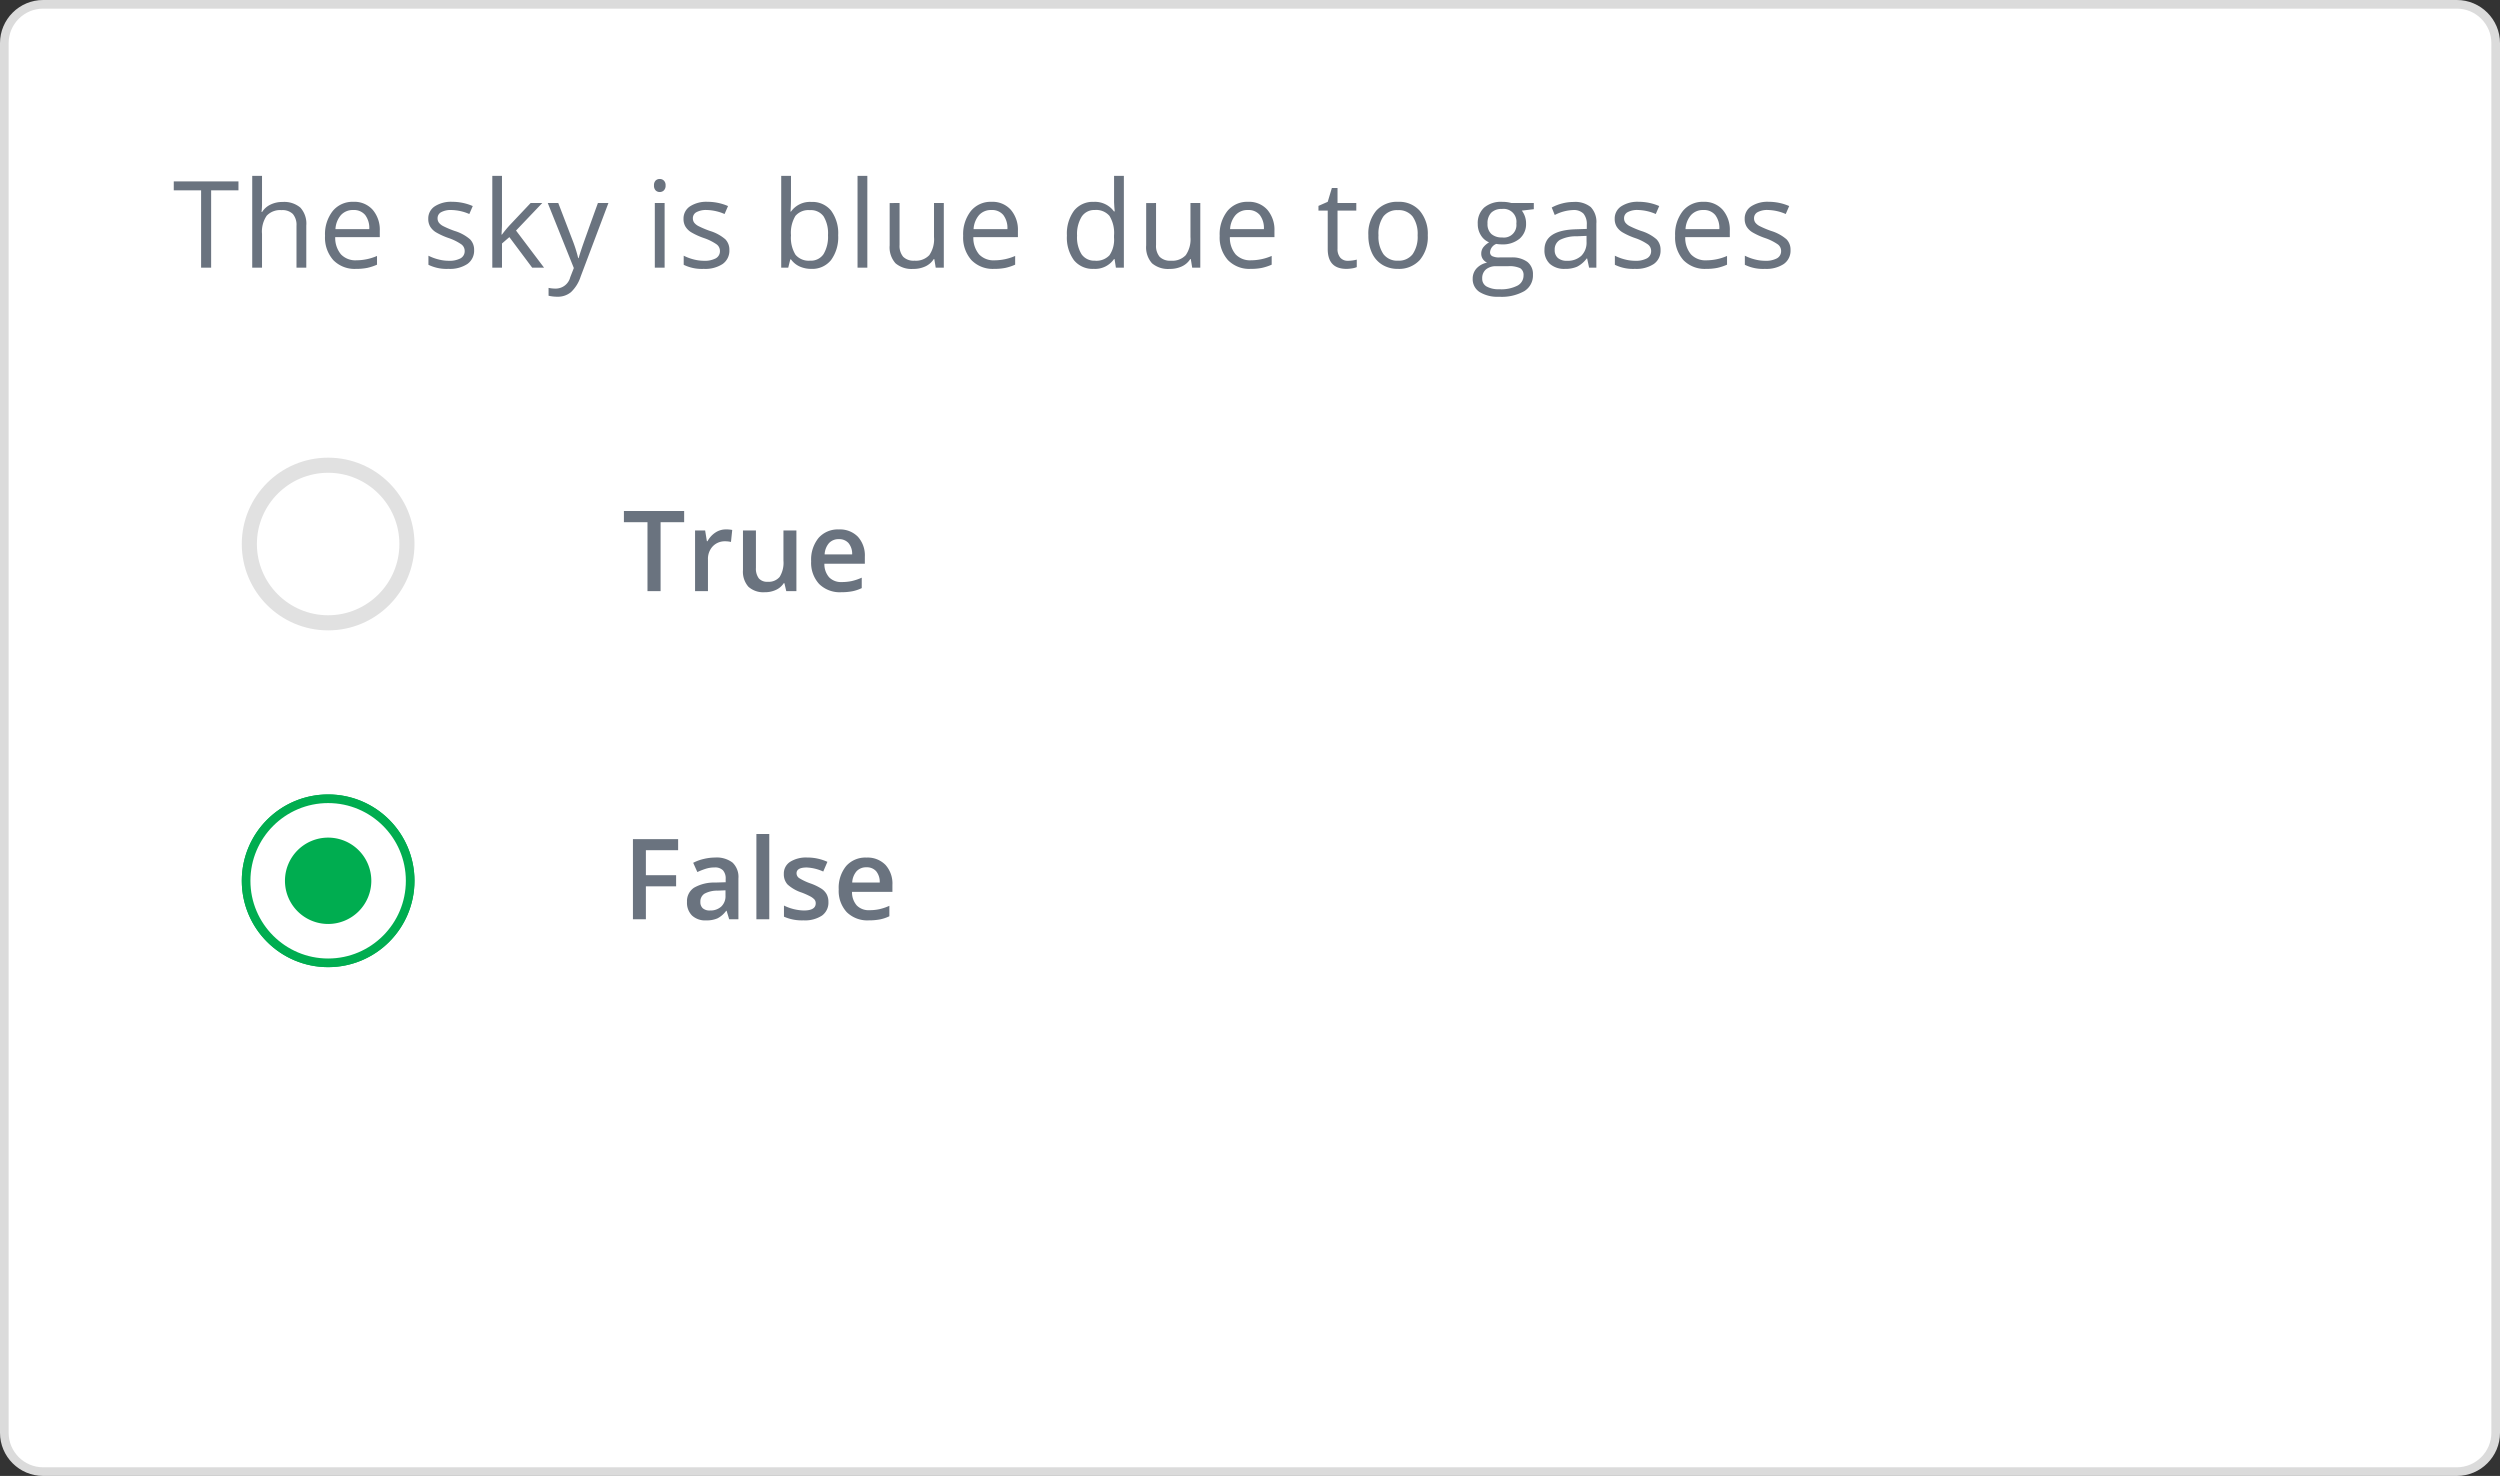 <svg xmlns="http://www.w3.org/2000/svg" width="289.512" height="170.92" viewBox="0 0 289.512 170.92"><rect x="0" y="0" width="289.512" height="170.92" fill="#333333" stroke="none"/><g transform="translate(16048 -66)"><g transform="translate(-16048 66)" fill="#fff"><path d="M 284.512 170.421 L 5 170.421 C 2.519 170.421 0.5 168.402 0.5 165.921 L 0.5 5 C 0.5 2.519 2.519 0.5 5 0.5 L 284.512 0.5 C 286.993 0.5 289.012 2.519 289.012 5 L 289.012 165.921 C 289.012 168.402 286.993 170.421 284.512 170.421 Z" stroke="none"/><path d="M 5 1 C 2.794 1 1 2.794 1 5 L 1 165.92 C 1 168.126 2.794 169.92 5 169.92 L 284.512 169.92 C 286.717 169.92 288.512 168.126 288.512 165.92 L 288.512 5 C 288.512 2.794 286.717 1 284.512 1 L 5 1 M 5 -1.52587890625e-05 L 284.512 -1.52587890625e-05 C 287.273 -1.52587890625e-05 289.512 2.239 289.512 5 L 289.512 165.92 C 289.512 168.682 287.273 170.92 284.512 170.92 L 5 170.92 C 2.239 170.92 0 168.682 0 165.92 L 0 5 C 0 2.239 2.239 -1.52587890625e-05 5 -1.52587890625e-05 Z" stroke="none" fill="#dbdbdb"/></g><path d="M4.45,0H3.288V-8.962H.123V-9.994H7.615v1.032H4.45Zm9.885,0V-4.847a1.955,1.955,0,0,0-.417-1.367,1.7,1.7,0,0,0-1.306-.451,2.139,2.139,0,0,0-1.726.643,3.255,3.255,0,0,0-.543,2.105V0H9.208V-10.637h1.135v3.22a7.015,7.015,0,0,1-.055.964h.068A2.314,2.314,0,0,1,11.31-7.3a3.1,3.1,0,0,1,1.412-.311,2.891,2.891,0,0,1,2.061.653,2.749,2.749,0,0,1,.687,2.075V0Zm6.891.137A3.442,3.442,0,0,1,18.6-.875a3.917,3.917,0,0,1-.96-2.81,4.344,4.344,0,0,1,.892-2.878,2.963,2.963,0,0,1,2.4-1.066,2.825,2.825,0,0,1,2.229.926,3.55,3.55,0,0,1,.82,2.444v.718H18.82a2.97,2.97,0,0,0,.667,2,2.305,2.305,0,0,0,1.781.684A6.035,6.035,0,0,0,23.66-1.36V-.349a6.005,6.005,0,0,1-1.138.373A6.4,6.4,0,0,1,21.226.137Zm-.308-6.815a1.853,1.853,0,0,0-1.439.588,2.71,2.71,0,0,0-.632,1.627h3.917a2.5,2.5,0,0,0-.479-1.644A1.684,1.684,0,0,0,20.918-6.679ZM34.905-2.044a1.877,1.877,0,0,1-.779,1.613,3.663,3.663,0,0,1-2.187.567,4.757,4.757,0,0,1-2.324-.472V-1.388a5.621,5.621,0,0,0,1.159.431A4.839,4.839,0,0,0,31.966-.8a2.705,2.705,0,0,0,1.367-.284.938.938,0,0,0,.479-.865.939.939,0,0,0-.379-.749,5.968,5.968,0,0,0-1.48-.735,8.025,8.025,0,0,1-1.487-.68,2.031,2.031,0,0,1-.656-.66,1.72,1.72,0,0,1-.215-.882A1.681,1.681,0,0,1,30.339-7.1a3.472,3.472,0,0,1,2.044-.53,5.98,5.98,0,0,1,2.365.492l-.4.923A5.429,5.429,0,0,0,32.3-6.679a2.352,2.352,0,0,0-1.217.253.782.782,0,0,0-.41.7.849.849,0,0,0,.154.513,1.518,1.518,0,0,0,.5.4,11.076,11.076,0,0,0,1.312.554,4.9,4.9,0,0,1,1.8.978A1.724,1.724,0,0,1,34.905-2.044Zm3.227-1.791a13.345,13.345,0,0,1,.9-1.094l2.42-2.563h1.347L39.759-4.3,43.006,0H41.632L38.987-3.541l-.854.738V0H37.011V-10.637h1.121V-5q0,.376-.055,1.162Zm5.3-3.657h1.217L46.288-3.22a16.251,16.251,0,0,1,.67,2.112h.055q.089-.349.373-1.193t1.856-5.192h1.217l-3.22,8.531A4.256,4.256,0,0,1,46.12,2.833a2.377,2.377,0,0,1-1.569.53,4.565,4.565,0,0,1-1.025-.116V2.338a3.955,3.955,0,0,0,.841.082,1.733,1.733,0,0,0,1.668-1.312L46.452.041ZM56.966,0H55.831V-7.492h1.135Zm-1.23-9.522a.754.754,0,0,1,.191-.571.669.669,0,0,1,.479-.181.669.669,0,0,1,.472.185.74.74,0,0,1,.2.567.752.752,0,0,1-.2.571.662.662,0,0,1-.472.188.655.655,0,0,1-.479-.188A.768.768,0,0,1,55.735-9.522Zm8.73,7.479a1.877,1.877,0,0,1-.779,1.613A3.663,3.663,0,0,1,61.5.137a4.757,4.757,0,0,1-2.324-.472V-1.388a5.621,5.621,0,0,0,1.159.431A4.839,4.839,0,0,0,61.526-.8a2.705,2.705,0,0,0,1.367-.284.938.938,0,0,0,.479-.865.939.939,0,0,0-.379-.749,5.968,5.968,0,0,0-1.48-.735,8.025,8.025,0,0,1-1.487-.68,2.031,2.031,0,0,1-.656-.66,1.72,1.72,0,0,1-.215-.882A1.681,1.681,0,0,1,59.9-7.1a3.472,3.472,0,0,1,2.044-.53,5.98,5.98,0,0,1,2.365.492l-.4.923a5.429,5.429,0,0,0-2.044-.465,2.352,2.352,0,0,0-1.217.253.782.782,0,0,0-.41.7.849.849,0,0,0,.154.513,1.518,1.518,0,0,0,.5.4,11.075,11.075,0,0,0,1.313.554,4.9,4.9,0,0,1,1.8.978A1.724,1.724,0,0,1,64.465-2.044Zm9.489-5.571a2.785,2.785,0,0,1,2.293,1.008,4.426,4.426,0,0,1,.817,2.854A4.458,4.458,0,0,1,76.24-.885,2.774,2.774,0,0,1,73.954.137a3.242,3.242,0,0,1-1.336-.27A2.513,2.513,0,0,1,71.6-.964H71.52L71.281,0h-.813V-10.637H71.6v2.584q0,.868-.055,1.559H71.6A2.694,2.694,0,0,1,73.954-7.615Zm-.164.95A1.981,1.981,0,0,0,72.115-6,3.76,3.76,0,0,0,71.6-3.753a3.749,3.749,0,0,0,.526,2.259,2,2,0,0,0,1.688.68,1.75,1.75,0,0,0,1.559-.762,3.917,3.917,0,0,0,.513-2.191,3.765,3.765,0,0,0-.513-2.181A1.817,1.817,0,0,0,73.79-6.665ZM80.441,0H79.307V-10.637h1.135Zm3.733-7.492v4.86a1.955,1.955,0,0,0,.417,1.367A1.7,1.7,0,0,0,85.9-.813a2.13,2.13,0,0,0,1.719-.643,3.241,3.241,0,0,0,.543-2.1V-7.492h1.135V0h-.937l-.164-1h-.062a2.262,2.262,0,0,1-.967.848,3.251,3.251,0,0,1-1.412.294,2.864,2.864,0,0,1-2.047-.649,2.764,2.764,0,0,1-.68-2.078v-4.9ZM95.125.137A3.442,3.442,0,0,1,92.5-.875a3.917,3.917,0,0,1-.96-2.81,4.344,4.344,0,0,1,.892-2.878,2.963,2.963,0,0,1,2.4-1.066A2.825,2.825,0,0,1,97.06-6.7a3.55,3.55,0,0,1,.82,2.444v.718H92.719a2.97,2.97,0,0,0,.667,2,2.305,2.305,0,0,0,1.781.684,6.035,6.035,0,0,0,2.393-.506V-.349a6.005,6.005,0,0,1-1.138.373A6.4,6.4,0,0,1,95.125.137Zm-.308-6.815a1.853,1.853,0,0,0-1.439.588,2.71,2.71,0,0,0-.632,1.627h3.917a2.5,2.5,0,0,0-.479-1.644A1.684,1.684,0,0,0,94.818-6.679ZM109.071-1h-.062A2.666,2.666,0,0,1,106.658.137a2.782,2.782,0,0,1-2.287-1,4.423,4.423,0,0,1-.817-2.857,4.5,4.5,0,0,1,.82-2.878,2.76,2.76,0,0,1,2.283-1.025A2.724,2.724,0,0,1,109-6.521h.089l-.048-.54-.027-.526v-3.049h1.135V0h-.923Zm-2.27.191a2.066,2.066,0,0,0,1.685-.632,3.2,3.2,0,0,0,.523-2.041v-.239A3.76,3.76,0,0,0,108.48-6a2.012,2.012,0,0,0-1.692-.68,1.737,1.737,0,0,0-1.528.776,3.858,3.858,0,0,0-.53,2.191,3.7,3.7,0,0,0,.526,2.167A1.783,1.783,0,0,0,106.8-.813Zm7.075-6.679v4.86a1.955,1.955,0,0,0,.417,1.367,1.7,1.7,0,0,0,1.306.451,2.13,2.13,0,0,0,1.719-.643,3.241,3.241,0,0,0,.543-2.1V-7.492H119V0h-.937L117.9-1h-.062a2.262,2.262,0,0,1-.967.848,3.251,3.251,0,0,1-1.412.294,2.864,2.864,0,0,1-2.047-.649,2.764,2.764,0,0,1-.68-2.078v-4.9ZM124.828.137a3.442,3.442,0,0,1-2.622-1.012,3.917,3.917,0,0,1-.96-2.81,4.344,4.344,0,0,1,.892-2.878,2.963,2.963,0,0,1,2.4-1.066,2.825,2.825,0,0,1,2.229.926,3.55,3.55,0,0,1,.82,2.444v.718h-5.161a2.97,2.97,0,0,0,.667,2,2.305,2.305,0,0,0,1.781.684,6.035,6.035,0,0,0,2.393-.506V-.349a6.005,6.005,0,0,1-1.138.373A6.4,6.4,0,0,1,124.828.137Zm-.308-6.815a1.853,1.853,0,0,0-1.439.588,2.71,2.71,0,0,0-.632,1.627h3.917a2.5,2.5,0,0,0-.479-1.644A1.684,1.684,0,0,0,124.521-6.679ZM136.095-.8a3.707,3.707,0,0,0,.581-.044,3.761,3.761,0,0,0,.444-.092v.868a2.074,2.074,0,0,1-.543.147,4.081,4.081,0,0,1-.646.058q-2.174,0-2.174-2.29V-6.61h-1.073v-.547l1.073-.472.479-1.6h.656v1.736h2.174v.882h-2.174V-2.2a1.517,1.517,0,0,0,.321,1.039A1.118,1.118,0,0,0,136.095-.8Zm9.249-2.953a4.133,4.133,0,0,1-.923,2.861,3.25,3.25,0,0,1-2.55,1.029,3.377,3.377,0,0,1-1.784-.472,3.113,3.113,0,0,1-1.2-1.354,4.717,4.717,0,0,1-.424-2.064,4.127,4.127,0,0,1,.916-2.854,3.24,3.24,0,0,1,2.543-1.022,3.169,3.169,0,0,1,2.5,1.046A4.115,4.115,0,0,1,145.344-3.753Zm-5.708,0a3.556,3.556,0,0,0,.574,2.188,1.993,1.993,0,0,0,1.688.752,2.006,2.006,0,0,0,1.692-.749,3.538,3.538,0,0,0,.578-2.191,3.481,3.481,0,0,0-.578-2.17,2.03,2.03,0,0,0-1.706-.742,2,2,0,0,0-1.682.731A3.52,3.52,0,0,0,139.636-3.753Zm17.986-3.739v.718l-1.388.164a2.385,2.385,0,0,1,.342.625,2.386,2.386,0,0,1,.15.872,2.215,2.215,0,0,1-.752,1.757,3.033,3.033,0,0,1-2.064.656,3.438,3.438,0,0,1-.629-.055,1.117,1.117,0,0,0-.725.964.49.49,0,0,0,.253.455,1.848,1.848,0,0,0,.868.147H155a2.97,2.97,0,0,1,1.87.513,1.781,1.781,0,0,1,.653,1.49,2.127,2.127,0,0,1-1,1.9,5.342,5.342,0,0,1-2.912.653,3.979,3.979,0,0,1-2.266-.547,1.766,1.766,0,0,1-.8-1.545,1.735,1.735,0,0,1,.438-1.183,2.228,2.228,0,0,1,1.23-.677,1.187,1.187,0,0,1-.482-.4,1.067,1.067,0,0,1-.195-.636,1.207,1.207,0,0,1,.219-.718,2.3,2.3,0,0,1,.69-.595,2.024,2.024,0,0,1-.947-.813,2.39,2.39,0,0,1-.366-1.312,2.424,2.424,0,0,1,.738-1.9,3.014,3.014,0,0,1,2.092-.667,3.8,3.8,0,0,1,1.06.137Zm-5.975,8.75a1.017,1.017,0,0,0,.513.923,2.83,2.83,0,0,0,1.47.314,4.1,4.1,0,0,0,2.116-.427,1.308,1.308,0,0,0,.687-1.159.917.917,0,0,0-.376-.844,2.92,2.92,0,0,0-1.415-.236h-1.36a1.792,1.792,0,0,0-1.2.369A1.319,1.319,0,0,0,151.647,1.258Zm.615-6.351a1.525,1.525,0,0,0,.444,1.189,1.774,1.774,0,0,0,1.237.4A1.447,1.447,0,0,0,155.6-5.113,1.489,1.489,0,0,0,153.923-6.8a1.665,1.665,0,0,0-1.23.431A1.734,1.734,0,0,0,152.262-5.093ZM164.027,0,163.8-1.066h-.055a3.153,3.153,0,0,1-1.118.954,3.407,3.407,0,0,1-1.391.25,2.5,2.5,0,0,1-1.747-.574,2.094,2.094,0,0,1-.632-1.634q0-2.27,3.63-2.379l1.271-.041v-.465a1.9,1.9,0,0,0-.379-1.3,1.56,1.56,0,0,0-1.213-.42,4.944,4.944,0,0,0-2.119.574l-.349-.868a5.333,5.333,0,0,1,1.213-.472,5.255,5.255,0,0,1,1.323-.171,2.854,2.854,0,0,1,1.986.595,2.482,2.482,0,0,1,.646,1.907V0Zm-2.563-.8a2.3,2.3,0,0,0,1.665-.581,2.15,2.15,0,0,0,.6-1.627v-.677l-1.135.048a4.128,4.128,0,0,0-1.952.42,1.268,1.268,0,0,0-.6,1.159,1.169,1.169,0,0,0,.373.937A1.546,1.546,0,0,0,161.464-.8ZM172.3-2.044a1.877,1.877,0,0,1-.779,1.613,3.663,3.663,0,0,1-2.187.567,4.757,4.757,0,0,1-2.324-.472V-1.388a5.621,5.621,0,0,0,1.159.431,4.838,4.838,0,0,0,1.193.157,2.705,2.705,0,0,0,1.367-.284.938.938,0,0,0,.479-.865.939.939,0,0,0-.379-.749,5.968,5.968,0,0,0-1.48-.735,8.025,8.025,0,0,1-1.487-.68,2.031,2.031,0,0,1-.656-.66,1.72,1.72,0,0,1-.215-.882,1.681,1.681,0,0,1,.745-1.446,3.472,3.472,0,0,1,2.044-.53,5.98,5.98,0,0,1,2.365.492l-.4.923a5.429,5.429,0,0,0-2.044-.465,2.352,2.352,0,0,0-1.217.253.782.782,0,0,0-.41.7.849.849,0,0,0,.154.513,1.518,1.518,0,0,0,.5.4,11.075,11.075,0,0,0,1.313.554,4.9,4.9,0,0,1,1.8.978A1.724,1.724,0,0,1,172.3-2.044ZM177.57.137a3.442,3.442,0,0,1-2.622-1.012,3.917,3.917,0,0,1-.96-2.81,4.344,4.344,0,0,1,.892-2.878,2.963,2.963,0,0,1,2.4-1.066A2.825,2.825,0,0,1,179.5-6.7a3.55,3.55,0,0,1,.82,2.444v.718h-5.161a2.97,2.97,0,0,0,.667,2,2.305,2.305,0,0,0,1.781.684A6.035,6.035,0,0,0,180-1.36V-.349a6.005,6.005,0,0,1-1.138.373A6.4,6.4,0,0,1,177.57.137Zm-.308-6.815a1.853,1.853,0,0,0-1.439.588,2.71,2.71,0,0,0-.632,1.627h3.917a2.5,2.5,0,0,0-.479-1.644A1.684,1.684,0,0,0,177.262-6.679Zm10.09,4.635a1.877,1.877,0,0,1-.779,1.613,3.663,3.663,0,0,1-2.187.567,4.757,4.757,0,0,1-2.324-.472V-1.388a5.621,5.621,0,0,0,1.159.431,4.838,4.838,0,0,0,1.193.157,2.705,2.705,0,0,0,1.367-.284.938.938,0,0,0,.479-.865.939.939,0,0,0-.379-.749,5.968,5.968,0,0,0-1.48-.735,8.025,8.025,0,0,1-1.487-.68,2.031,2.031,0,0,1-.656-.66,1.72,1.72,0,0,1-.215-.882,1.681,1.681,0,0,1,.745-1.446,3.472,3.472,0,0,1,2.044-.53,5.98,5.98,0,0,1,2.365.492l-.4.923a5.429,5.429,0,0,0-2.044-.465,2.352,2.352,0,0,0-1.217.253.782.782,0,0,0-.41.7.849.849,0,0,0,.154.513,1.518,1.518,0,0,0,.5.4,11.075,11.075,0,0,0,1.313.554,4.9,4.9,0,0,1,1.8.978A1.724,1.724,0,0,1,187.352-2.044Z" transform="translate(-16028 97)" fill="#6a737f"/><path d="M4.431,0H2.914V-7.979H.184v-1.3H7.16v1.3H4.431Zm7.554-7.147a3.591,3.591,0,0,1,.743.063l-.146,1.39a2.819,2.819,0,0,0-.66-.076,1.91,1.91,0,0,0-1.45.584,2.111,2.111,0,0,0-.555,1.517V0H8.423V-7.021H9.591l.2,1.238h.076a2.782,2.782,0,0,1,.911-1A2.165,2.165,0,0,1,11.984-7.147Zm7,7.147L18.77-.92h-.076a2.117,2.117,0,0,1-.885.768A2.961,2.961,0,0,1,16.5.127a2.573,2.573,0,0,1-1.9-.635,2.631,2.631,0,0,1-.628-1.923V-7.021h1.5v4.329a1.878,1.878,0,0,0,.33,1.209,1.26,1.26,0,0,0,1.035.4,1.647,1.647,0,0,0,1.381-.562,3.1,3.1,0,0,0,.441-1.882v-3.5h1.5V0Zm6.367.127a3.4,3.4,0,0,1-2.561-.955,3.627,3.627,0,0,1-.924-2.631,3.979,3.979,0,0,1,.857-2.7,2.96,2.96,0,0,1,2.355-.984,2.893,2.893,0,0,1,2.2.844,3.226,3.226,0,0,1,.806,2.323v.806H23.4A2.306,2.306,0,0,0,23.95-1.6a1.923,1.923,0,0,0,1.466.549,5.413,5.413,0,0,0,1.158-.117,6.072,6.072,0,0,0,1.152-.39V-.349a4.58,4.58,0,0,1-1.1.368A6.773,6.773,0,0,1,25.346.127Zm-.273-6.145a1.5,1.5,0,0,0-1.139.451,2.148,2.148,0,0,0-.511,1.314h3.187A1.943,1.943,0,0,0,26.19-5.57,1.433,1.433,0,0,0,25.073-6.018Z" transform="translate(-15975.932 134.455)" fill="#6a737f"/><g transform="translate(-16020 119)" fill="#fff"><path d="M 10 19.125 C 4.968 19.125 0.875 15.032 0.875 10 C 0.875 4.968 4.968 0.875 10 0.875 C 15.032 0.875 19.125 4.968 19.125 10 C 19.125 15.032 15.032 19.125 10 19.125 Z" stroke="none"/><path d="M 10 1.75 C 5.451 1.75 1.75 5.451 1.75 10 C 1.75 14.549 5.451 18.25 10 18.25 C 14.549 18.25 18.25 14.549 18.25 10 C 18.25 5.451 14.549 1.75 10 1.75 M 10 0 C 15.523 0 20 4.477 20 10 C 20 15.523 15.523 20 10 20 C 4.477 20 0 15.523 0 10 C 0 4.477 4.477 0 10 0 Z" stroke="none" fill="#e1e1e1"/></g><path d="M2.729,0h-1.5V-9.28H6.462V-8H2.729v2.9h3.5v1.289h-3.5Zm9.648,0-.3-.978h-.051A2.876,2.876,0,0,1,11.007-.1a3.232,3.232,0,0,1-1.32.232A2.234,2.234,0,0,1,8.071-.432,2.09,2.09,0,0,1,7.49-2.012,1.856,1.856,0,0,1,8.3-3.65a4.648,4.648,0,0,1,2.457-.6l1.212-.038v-.375a1.419,1.419,0,0,0-.314-1.006A1.281,1.281,0,0,0,10.677-6a3.369,3.369,0,0,0-1.035.159,7.808,7.808,0,0,0-.952.375L8.208-6.538a5.192,5.192,0,0,1,1.25-.454,5.755,5.755,0,0,1,1.282-.156,3.037,3.037,0,0,1,2.022.584,2.286,2.286,0,0,1,.682,1.834V0ZM10.156-1.016a1.848,1.848,0,0,0,1.3-.454,1.645,1.645,0,0,0,.492-1.273v-.609l-.9.038a3.084,3.084,0,0,0-1.533.352A1.07,1.07,0,0,0,9.039-2a.938.938,0,0,0,.279.727A1.2,1.2,0,0,0,10.156-1.016ZM17.018,0H15.526V-9.877h1.492Zm6.849-2a1.837,1.837,0,0,1-.749,1.577,3.587,3.587,0,0,1-2.146.549A5.068,5.068,0,0,1,18.719-.3V-1.587a5.532,5.532,0,0,0,2.3.571q1.377,0,1.377-.832a.659.659,0,0,0-.152-.444,1.8,1.8,0,0,0-.5-.368,8.63,8.63,0,0,0-.971-.432,4.493,4.493,0,0,1-1.641-.939,1.738,1.738,0,0,1-.428-1.219,1.6,1.6,0,0,1,.727-1.4,3.449,3.449,0,0,1,1.977-.5,5.6,5.6,0,0,1,2.342.5l-.482,1.124a5.21,5.21,0,0,0-1.911-.47q-1.181,0-1.181.673a.677.677,0,0,0,.308.559,6.77,6.77,0,0,0,1.343.628,6.137,6.137,0,0,1,1.263.616,1.84,1.84,0,0,1,.584.644A1.865,1.865,0,0,1,23.867-2ZM28.545.127a3.4,3.4,0,0,1-2.561-.955,3.627,3.627,0,0,1-.924-2.631,3.979,3.979,0,0,1,.857-2.7,2.96,2.96,0,0,1,2.355-.984,2.893,2.893,0,0,1,2.2.844,3.226,3.226,0,0,1,.806,2.323v.806H26.6A2.306,2.306,0,0,0,27.149-1.6a1.923,1.923,0,0,0,1.466.549,5.413,5.413,0,0,0,1.158-.117,6.072,6.072,0,0,0,1.152-.39V-.349a4.58,4.58,0,0,1-1.1.368A6.773,6.773,0,0,1,28.545.127Zm-.273-6.145a1.5,1.5,0,0,0-1.139.451,2.148,2.148,0,0,0-.511,1.314h3.187A1.943,1.943,0,0,0,29.39-5.57,1.433,1.433,0,0,0,28.272-6.018Z" transform="translate(-15975.932 172.455)" fill="#6a737f"/><path d="M10,0A10,10,0,1,1,0,10,10,10,0,0,1,10,0Z" transform="translate(-16020 158)" fill="#00ad50"/><g transform="translate(-16020 158)" fill="#fff"><path d="M 10 19.5 C 4.762 19.5 0.5 15.238 0.5 10 C 0.5 4.762 4.762 0.5 10 0.5 C 15.238 0.5 19.5 4.762 19.5 10 C 19.5 15.238 15.238 19.5 10 19.5 Z" stroke="none"/><path d="M 10 1 C 5.037 1 1 5.037 1 10 C 1 14.963 5.037 19 10 19 C 14.963 19 19 14.963 19 10 C 19 5.037 14.963 1 10 1 M 10 0 C 15.523 0 20 4.477 20 10 C 20 15.523 15.523 20 10 20 C 4.477 20 0 15.523 0 10 C 0 4.477 4.477 0 10 0 Z" stroke="none" fill="#00ad50"/></g><path d="M10,0A10,10,0,1,1,0,10,10,10,0,0,1,10,0Z" transform="translate(-16020 158)" fill="none"/><path d="M5,0A5,5,0,1,1,0,5,5,5,0,0,1,5,0Z" transform="translate(-16015 163)" fill="#00ad50"/><path d="M5,0A5,5,0,1,1,0,5,5,5,0,0,1,5,0Z" transform="translate(-16015 163)" fill="none"/></g></svg>